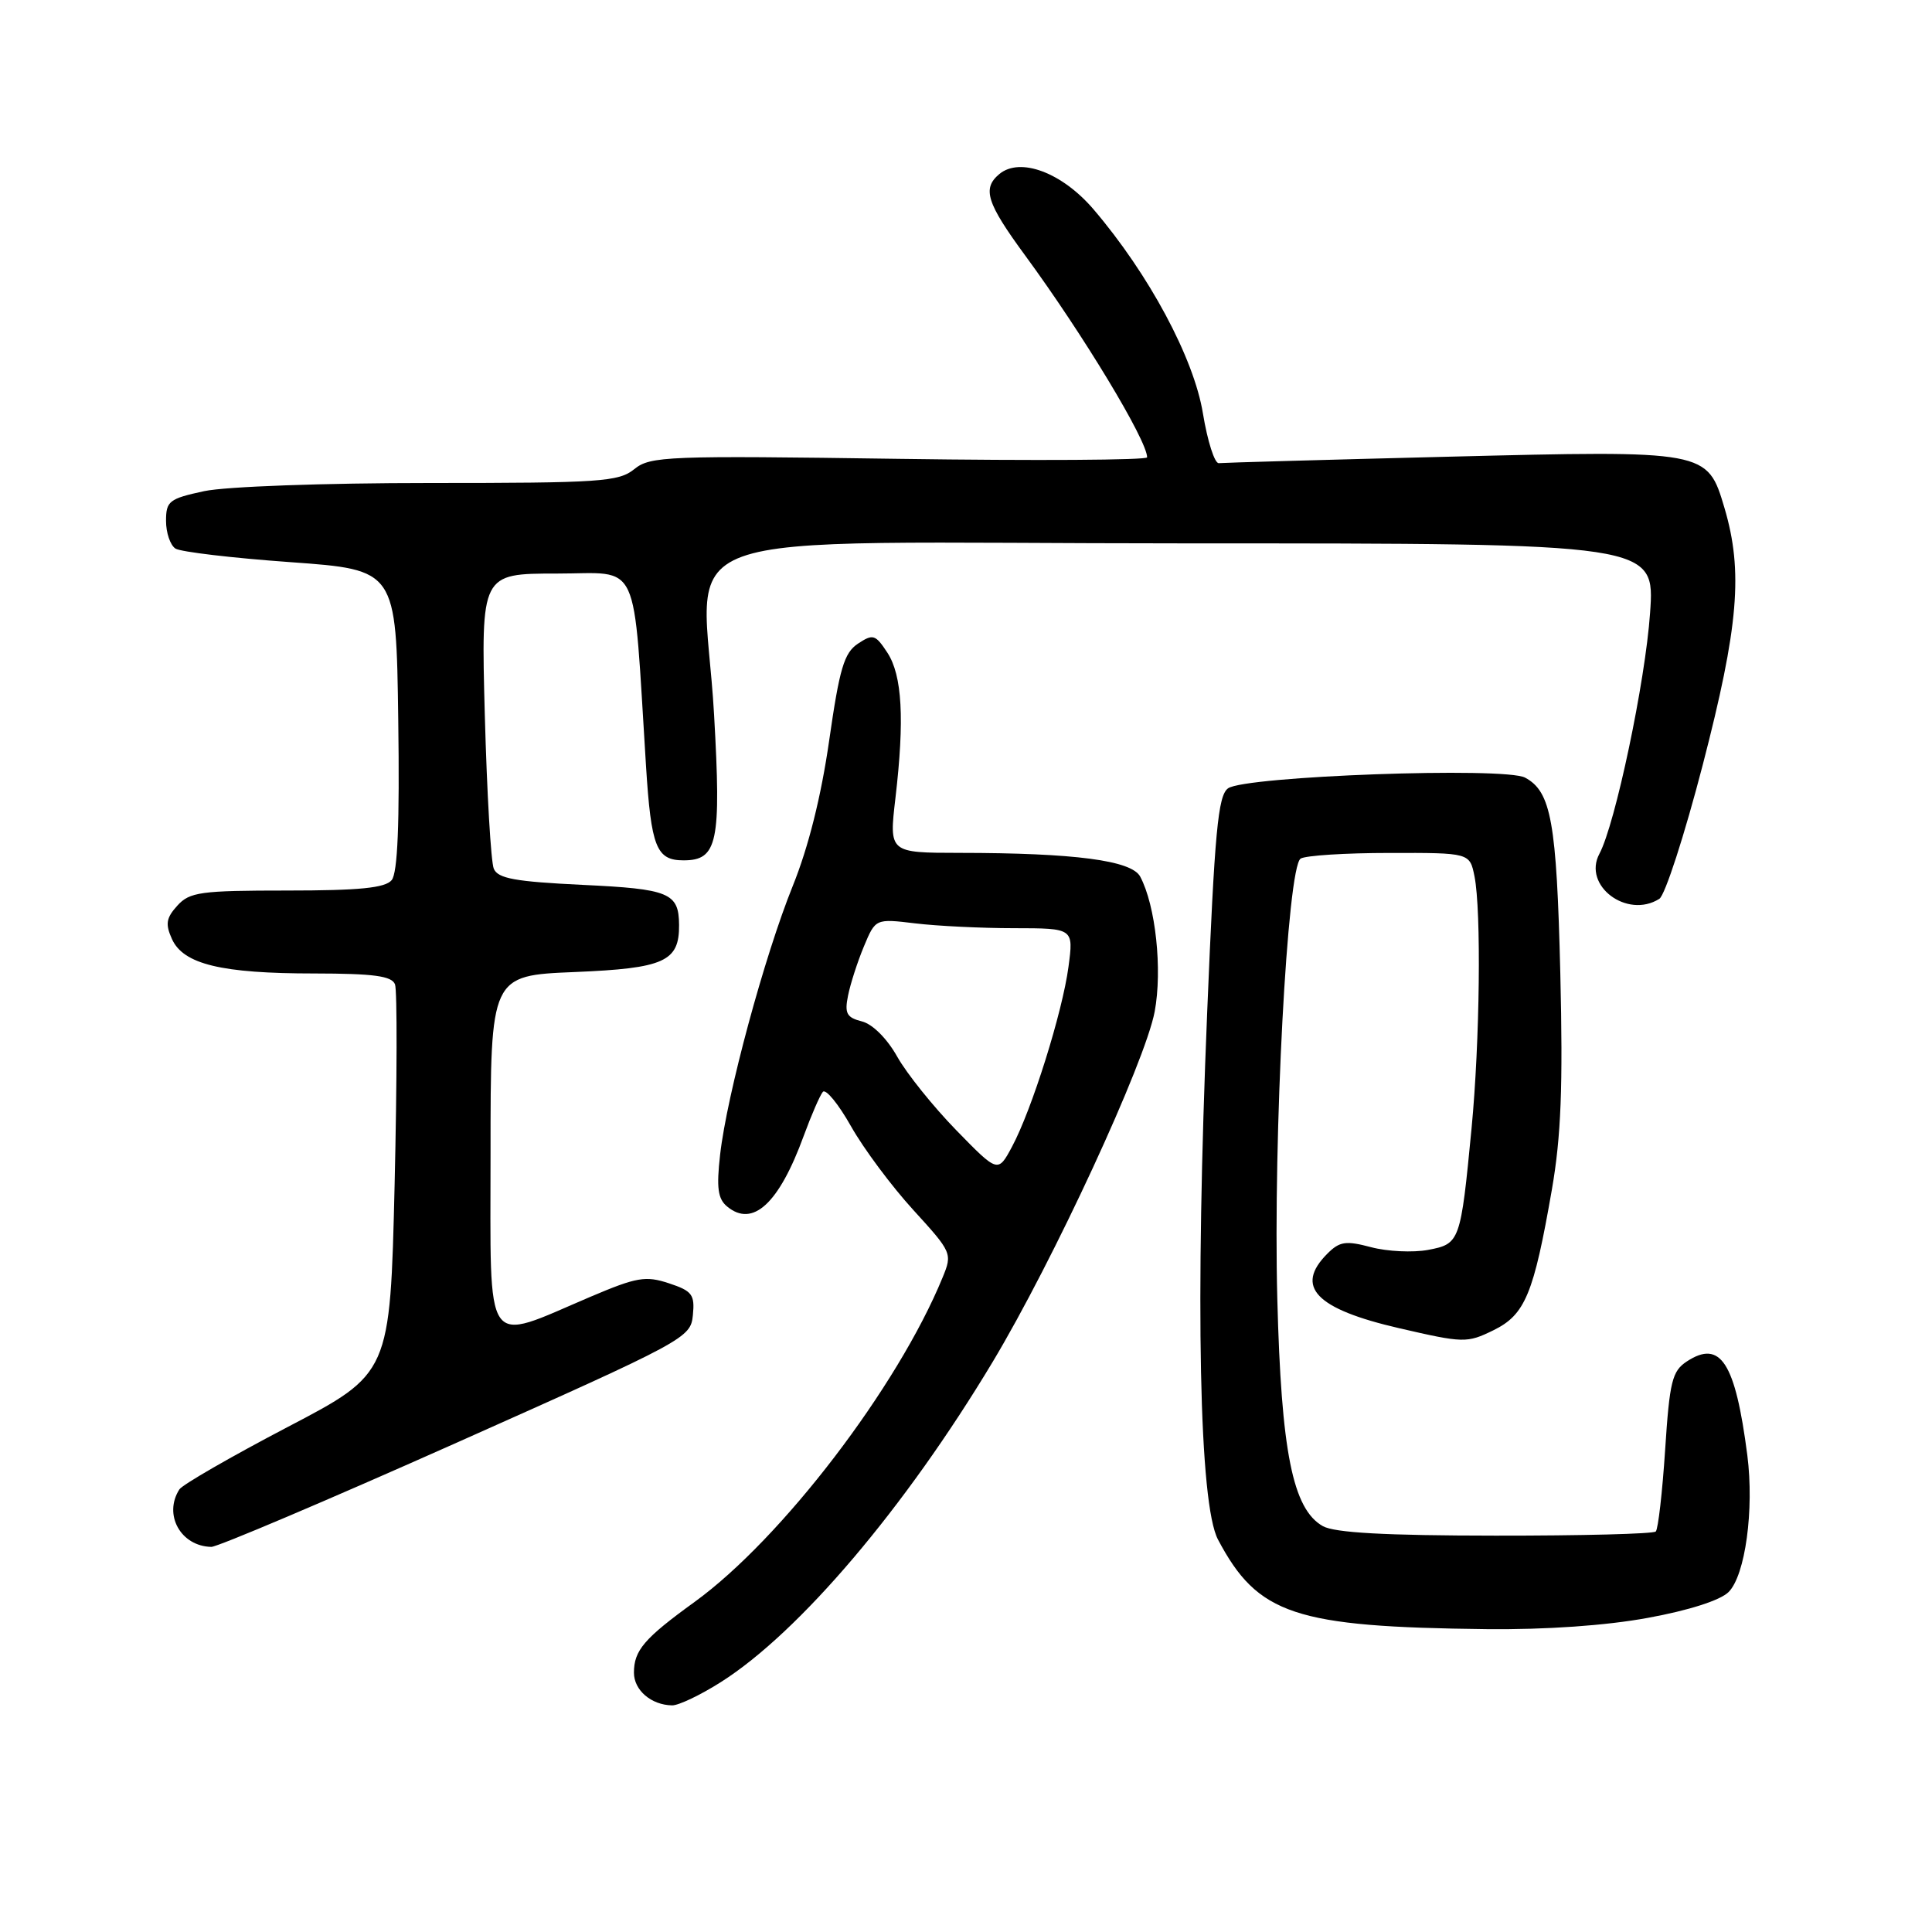 <?xml version="1.0" encoding="UTF-8" standalone="no"?>
<!DOCTYPE svg PUBLIC "-//W3C//DTD SVG 1.1//EN" "http://www.w3.org/Graphics/SVG/1.1/DTD/svg11.dtd" >
<svg xmlns="http://www.w3.org/2000/svg" xmlns:xlink="http://www.w3.org/1999/xlink" version="1.1" viewBox="0 0 256 256">
 <g >
 <path fill="currentColor"
d=" M 95.53 222.88 C 105.92 216.29 119.91 199.81 131.51 180.50 C 139.56 167.09 151.72 140.80 153.00 134.05 C 154.04 128.49 153.13 119.99 151.08 116.15 C 149.93 114.01 142.40 113.02 127.15 113.01 C 117.80 113.00 117.80 113.00 118.65 105.75 C 119.87 95.31 119.55 89.49 117.58 86.48 C 115.99 84.06 115.68 83.97 113.68 85.29 C 111.85 86.51 111.24 88.57 109.87 98.12 C 108.81 105.51 107.12 112.26 105.05 117.38 C 101.30 126.66 96.32 145.06 95.42 152.99 C 94.92 157.39 95.12 158.86 96.35 159.87 C 99.75 162.69 103.22 159.49 106.50 150.50 C 107.51 147.75 108.65 145.13 109.03 144.68 C 109.42 144.23 111.10 146.29 112.77 149.25 C 114.44 152.21 118.15 157.19 121.02 160.33 C 126.14 165.94 126.21 166.09 124.90 169.27 C 118.95 183.79 103.56 203.92 92.03 212.27 C 85.37 217.09 84.00 218.68 84.00 221.64 C 84.00 223.96 86.29 225.92 89.05 225.97 C 89.91 225.99 92.82 224.60 95.53 222.88 Z  M 218.38 214.37 C 223.79 213.38 227.95 212.05 229.05 210.95 C 231.26 208.74 232.45 200.04 231.53 192.83 C 229.94 180.52 227.98 177.47 223.51 180.40 C 221.57 181.68 221.23 183.03 220.64 192.10 C 220.27 197.75 219.71 202.62 219.40 202.93 C 219.09 203.25 209.53 203.49 198.17 203.48 C 183.52 203.47 176.85 203.10 175.28 202.22 C 171.29 199.96 169.77 192.37 169.25 172.09 C 168.69 150.57 170.58 114.89 172.34 113.77 C 172.98 113.36 178.28 113.02 184.12 113.02 C 194.75 113.00 194.75 113.00 195.38 116.13 C 196.29 120.71 196.09 138.02 194.99 149.50 C 193.54 164.58 193.45 164.82 189.22 165.62 C 187.22 165.99 183.83 165.83 181.68 165.26 C 178.33 164.37 177.51 164.49 175.89 166.11 C 171.51 170.49 174.33 173.44 185.38 175.99 C 193.95 177.97 194.38 177.98 197.88 176.27 C 202.09 174.21 203.22 171.49 205.64 157.58 C 206.85 150.59 207.11 144.01 206.75 129.00 C 206.26 108.89 205.54 104.89 202.08 103.04 C 199.37 101.59 164.94 102.84 162.72 104.46 C 161.39 105.43 160.95 110.17 159.96 134.06 C 158.36 172.76 158.90 199.29 161.39 204.00 C 166.66 213.96 171.53 215.58 197.00 215.87 C 204.84 215.95 212.81 215.40 218.38 214.37 Z  M 60.50 191.17 C 90.90 177.61 91.51 177.28 91.81 174.27 C 92.08 171.54 91.72 171.06 88.63 170.04 C 85.54 169.02 84.36 169.23 78.24 171.83 C 63.94 177.92 65.00 179.45 65.00 152.71 C 65.00 129.26 65.00 129.26 76.14 128.80 C 88.02 128.31 90.02 127.41 89.98 122.56 C 89.95 118.31 88.69 117.79 77.17 117.25 C 68.28 116.82 65.97 116.41 65.43 115.11 C 65.05 114.22 64.52 105.06 64.24 94.75 C 63.74 76.00 63.74 76.00 73.76 76.00 C 85.01 76.00 83.83 73.46 85.60 101.50 C 86.28 112.26 86.97 114.00 90.57 114.00 C 95.08 114.00 95.58 111.65 94.62 94.72 C 93.18 69.09 85.16 72.00 157.19 72.00 C 219.30 72.00 219.30 72.00 218.64 81.25 C 218.01 90.34 214.03 109.20 211.93 113.13 C 209.67 117.35 215.61 121.80 219.87 119.10 C 220.63 118.62 223.21 110.64 225.62 101.36 C 230.38 82.99 230.99 75.71 228.50 67.30 C 226.23 59.66 226.23 59.66 191.79 60.52 C 175.68 60.92 162.05 61.31 161.50 61.37 C 160.95 61.44 160.00 58.47 159.39 54.76 C 158.19 47.43 152.23 36.32 144.90 27.74 C 140.73 22.86 135.17 20.78 132.42 23.06 C 130.12 24.98 130.72 26.88 135.86 33.88 C 143.52 44.32 152.00 58.36 152.00 60.60 C 152.00 60.97 137.22 61.06 119.16 60.80 C 88.38 60.36 86.17 60.44 84.05 62.16 C 81.98 63.84 79.55 64.00 56.94 64.00 C 42.89 64.00 29.91 64.47 27.05 65.08 C 22.41 66.08 22.00 66.40 22.00 69.02 C 22.00 70.60 22.56 72.24 23.25 72.69 C 23.94 73.13 30.80 73.94 38.50 74.49 C 52.50 75.50 52.50 75.50 52.77 95.37 C 52.96 109.18 52.69 115.66 51.90 116.62 C 51.04 117.66 47.62 118.00 38.03 118.00 C 26.57 118.00 25.13 118.20 23.50 120.00 C 22.01 121.64 21.89 122.45 22.79 124.44 C 24.31 127.77 29.34 128.99 41.64 128.99 C 49.52 129.00 51.91 129.32 52.34 130.43 C 52.64 131.22 52.61 143.14 52.29 156.93 C 51.69 181.99 51.69 181.99 38.09 189.10 C 30.62 193.01 24.17 196.73 23.77 197.35 C 21.62 200.70 23.95 204.89 28.00 204.97 C 28.82 204.98 43.45 198.77 60.50 191.17 Z  M 126.71 149.76 C 123.67 146.64 120.15 142.26 118.89 140.02 C 117.54 137.61 115.61 135.69 114.20 135.34 C 112.19 134.83 111.89 134.28 112.37 131.92 C 112.68 130.37 113.62 127.45 114.47 125.41 C 116.01 121.72 116.01 121.72 121.26 122.35 C 124.14 122.70 130.05 122.99 134.38 122.99 C 142.26 123.00 142.26 123.00 141.58 128.10 C 140.78 134.13 136.72 147.07 134.09 151.96 C 132.23 155.42 132.23 155.42 126.71 149.76 Z "/>
</g>
</svg>